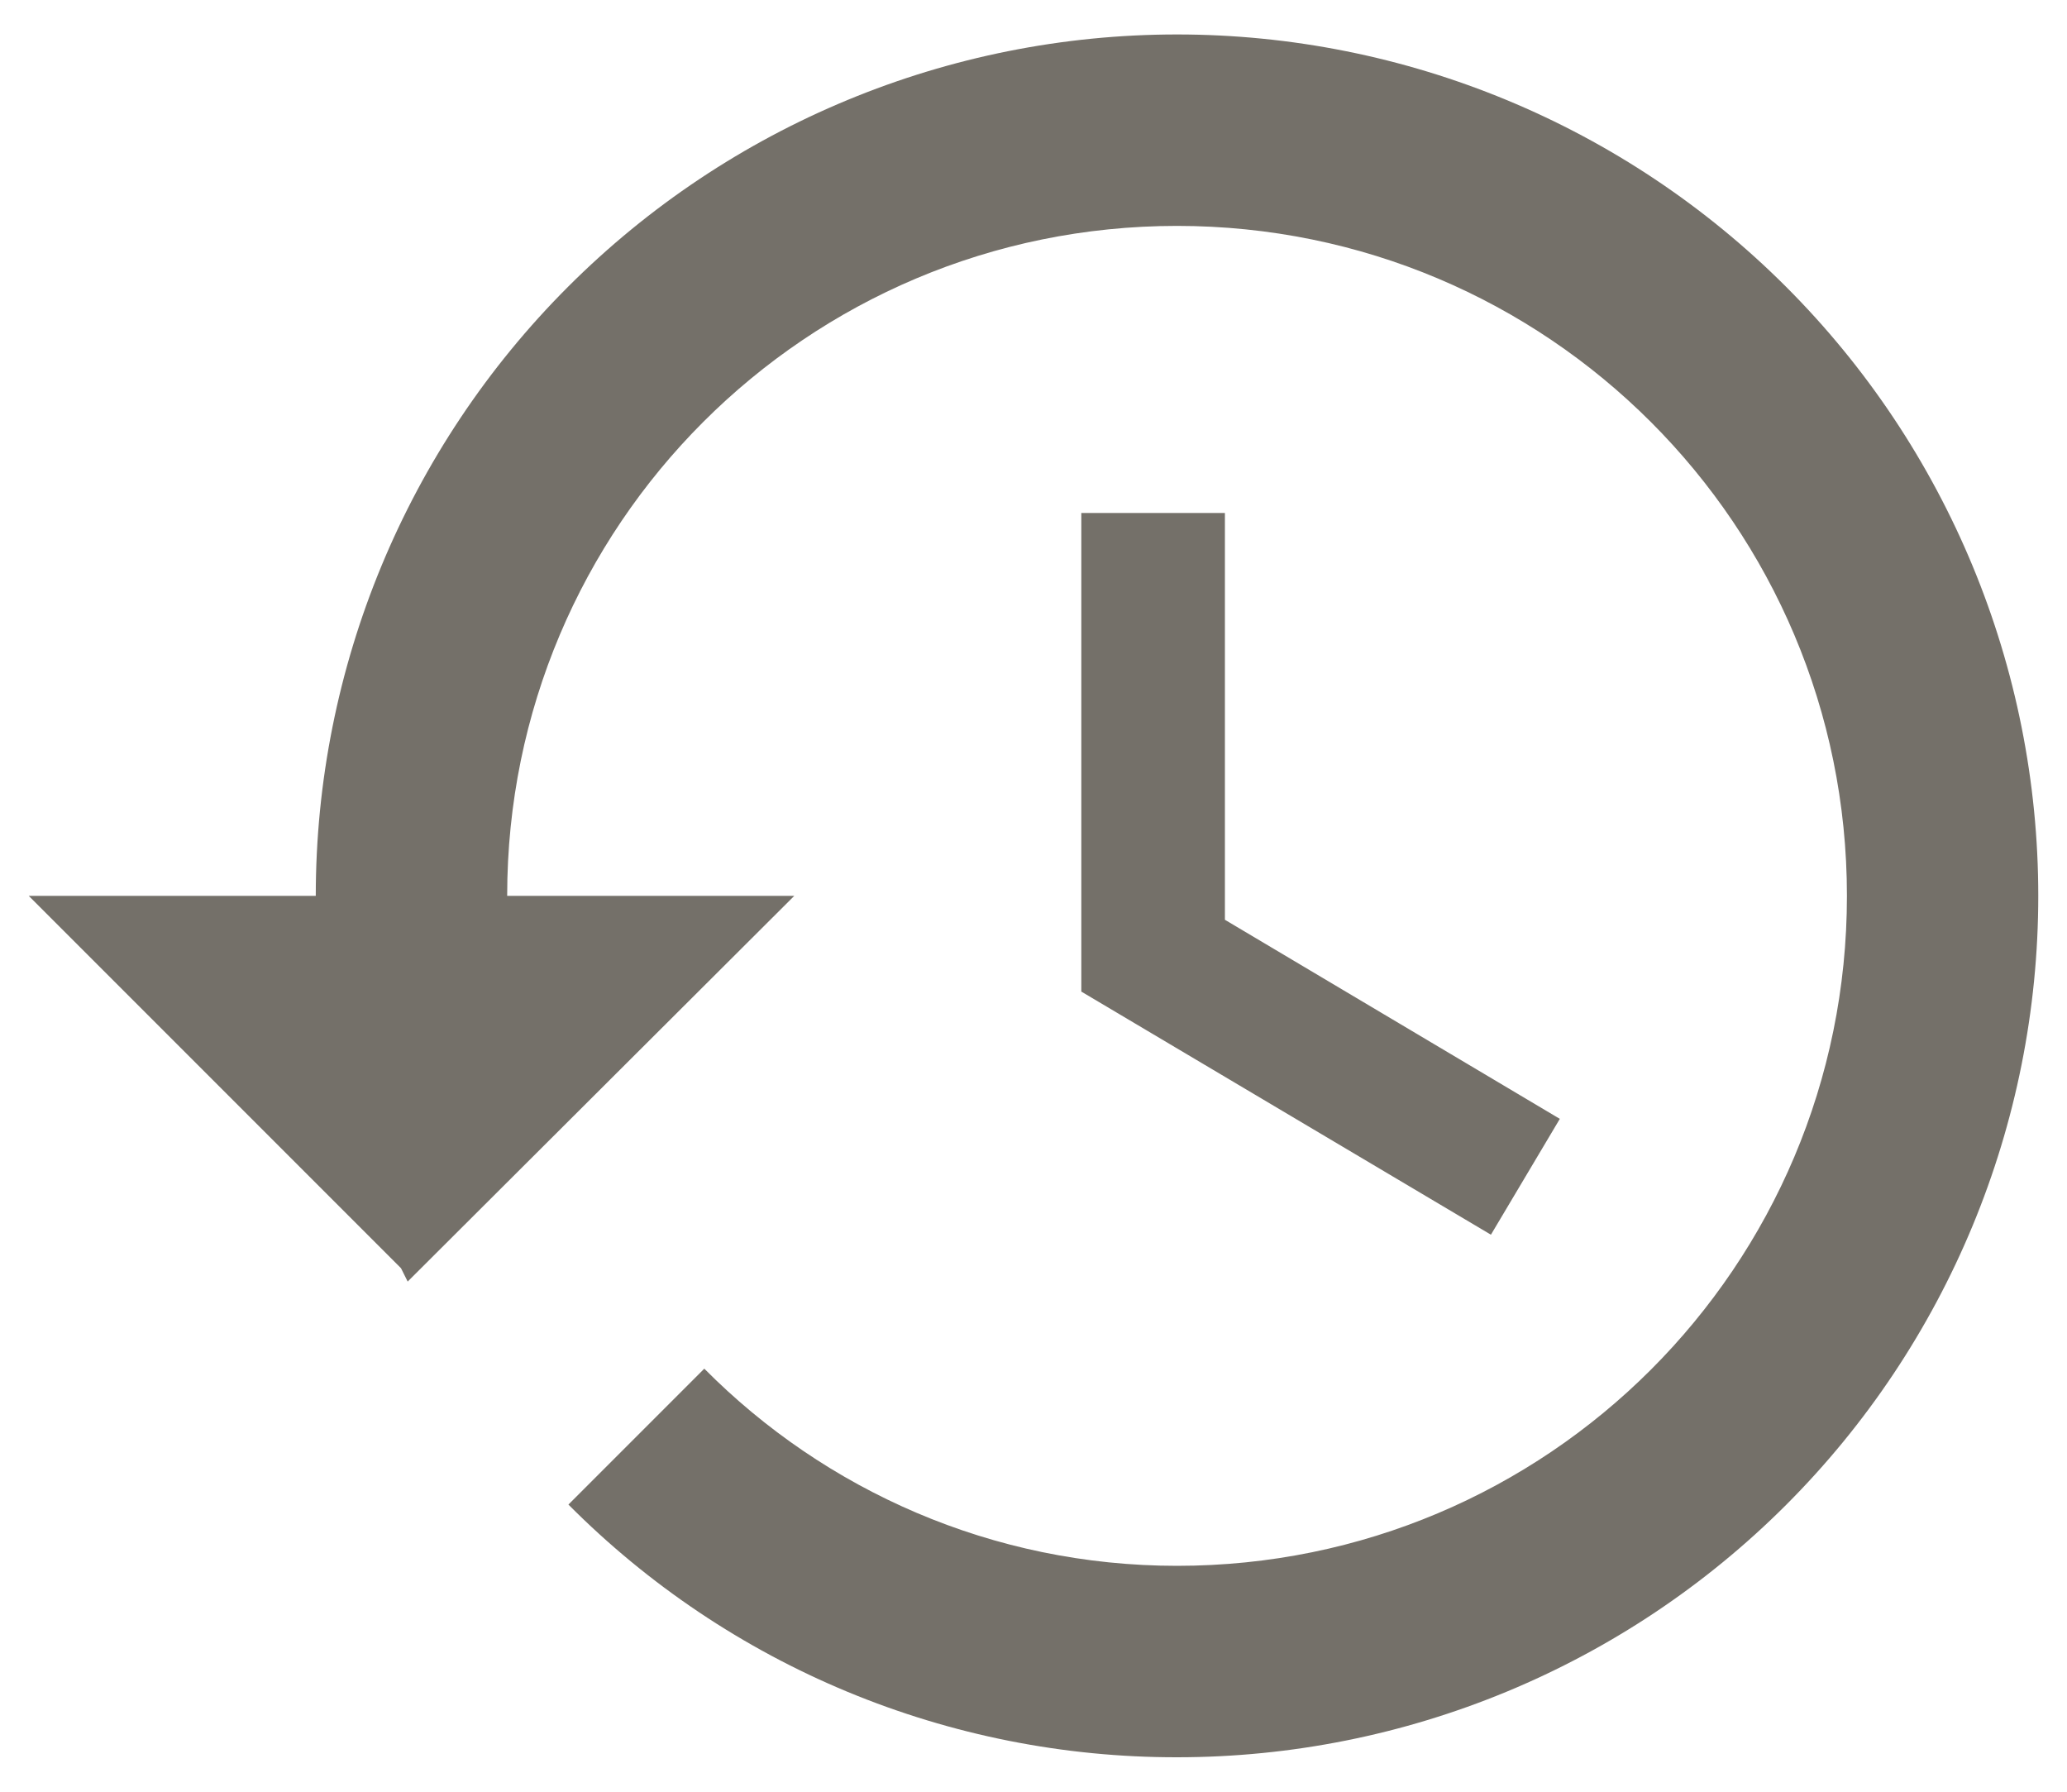 <svg width="30" height="26" viewBox="0 0 30 26" fill="none" xmlns="http://www.w3.org/2000/svg">
<path d="M17.083 0.5C13.768 0.5 10.589 1.817 8.245 4.161C5.9 6.505 4.583 9.685 4.583 13H0.417L5.82 18.403L5.917 18.597L11.528 13H7.361C7.361 7.625 11.708 3.278 17.083 3.278C22.458 3.278 26.806 7.625 26.806 13C26.806 18.375 22.458 22.722 17.083 22.722C14.403 22.722 11.972 21.625 10.222 19.861L8.25 21.833C9.408 22.997 10.784 23.921 12.3 24.55C13.816 25.179 15.442 25.502 17.083 25.5C20.399 25.5 23.578 24.183 25.922 21.839C28.266 19.495 29.583 16.315 29.583 13C29.583 9.685 28.266 6.505 25.922 4.161C23.578 1.817 20.399 0.5 17.083 0.5ZM15.694 7.444V14.389L21.639 17.917L22.639 16.236L17.778 13.347V7.444H15.694Z" fill="#747069"/>
</svg>
